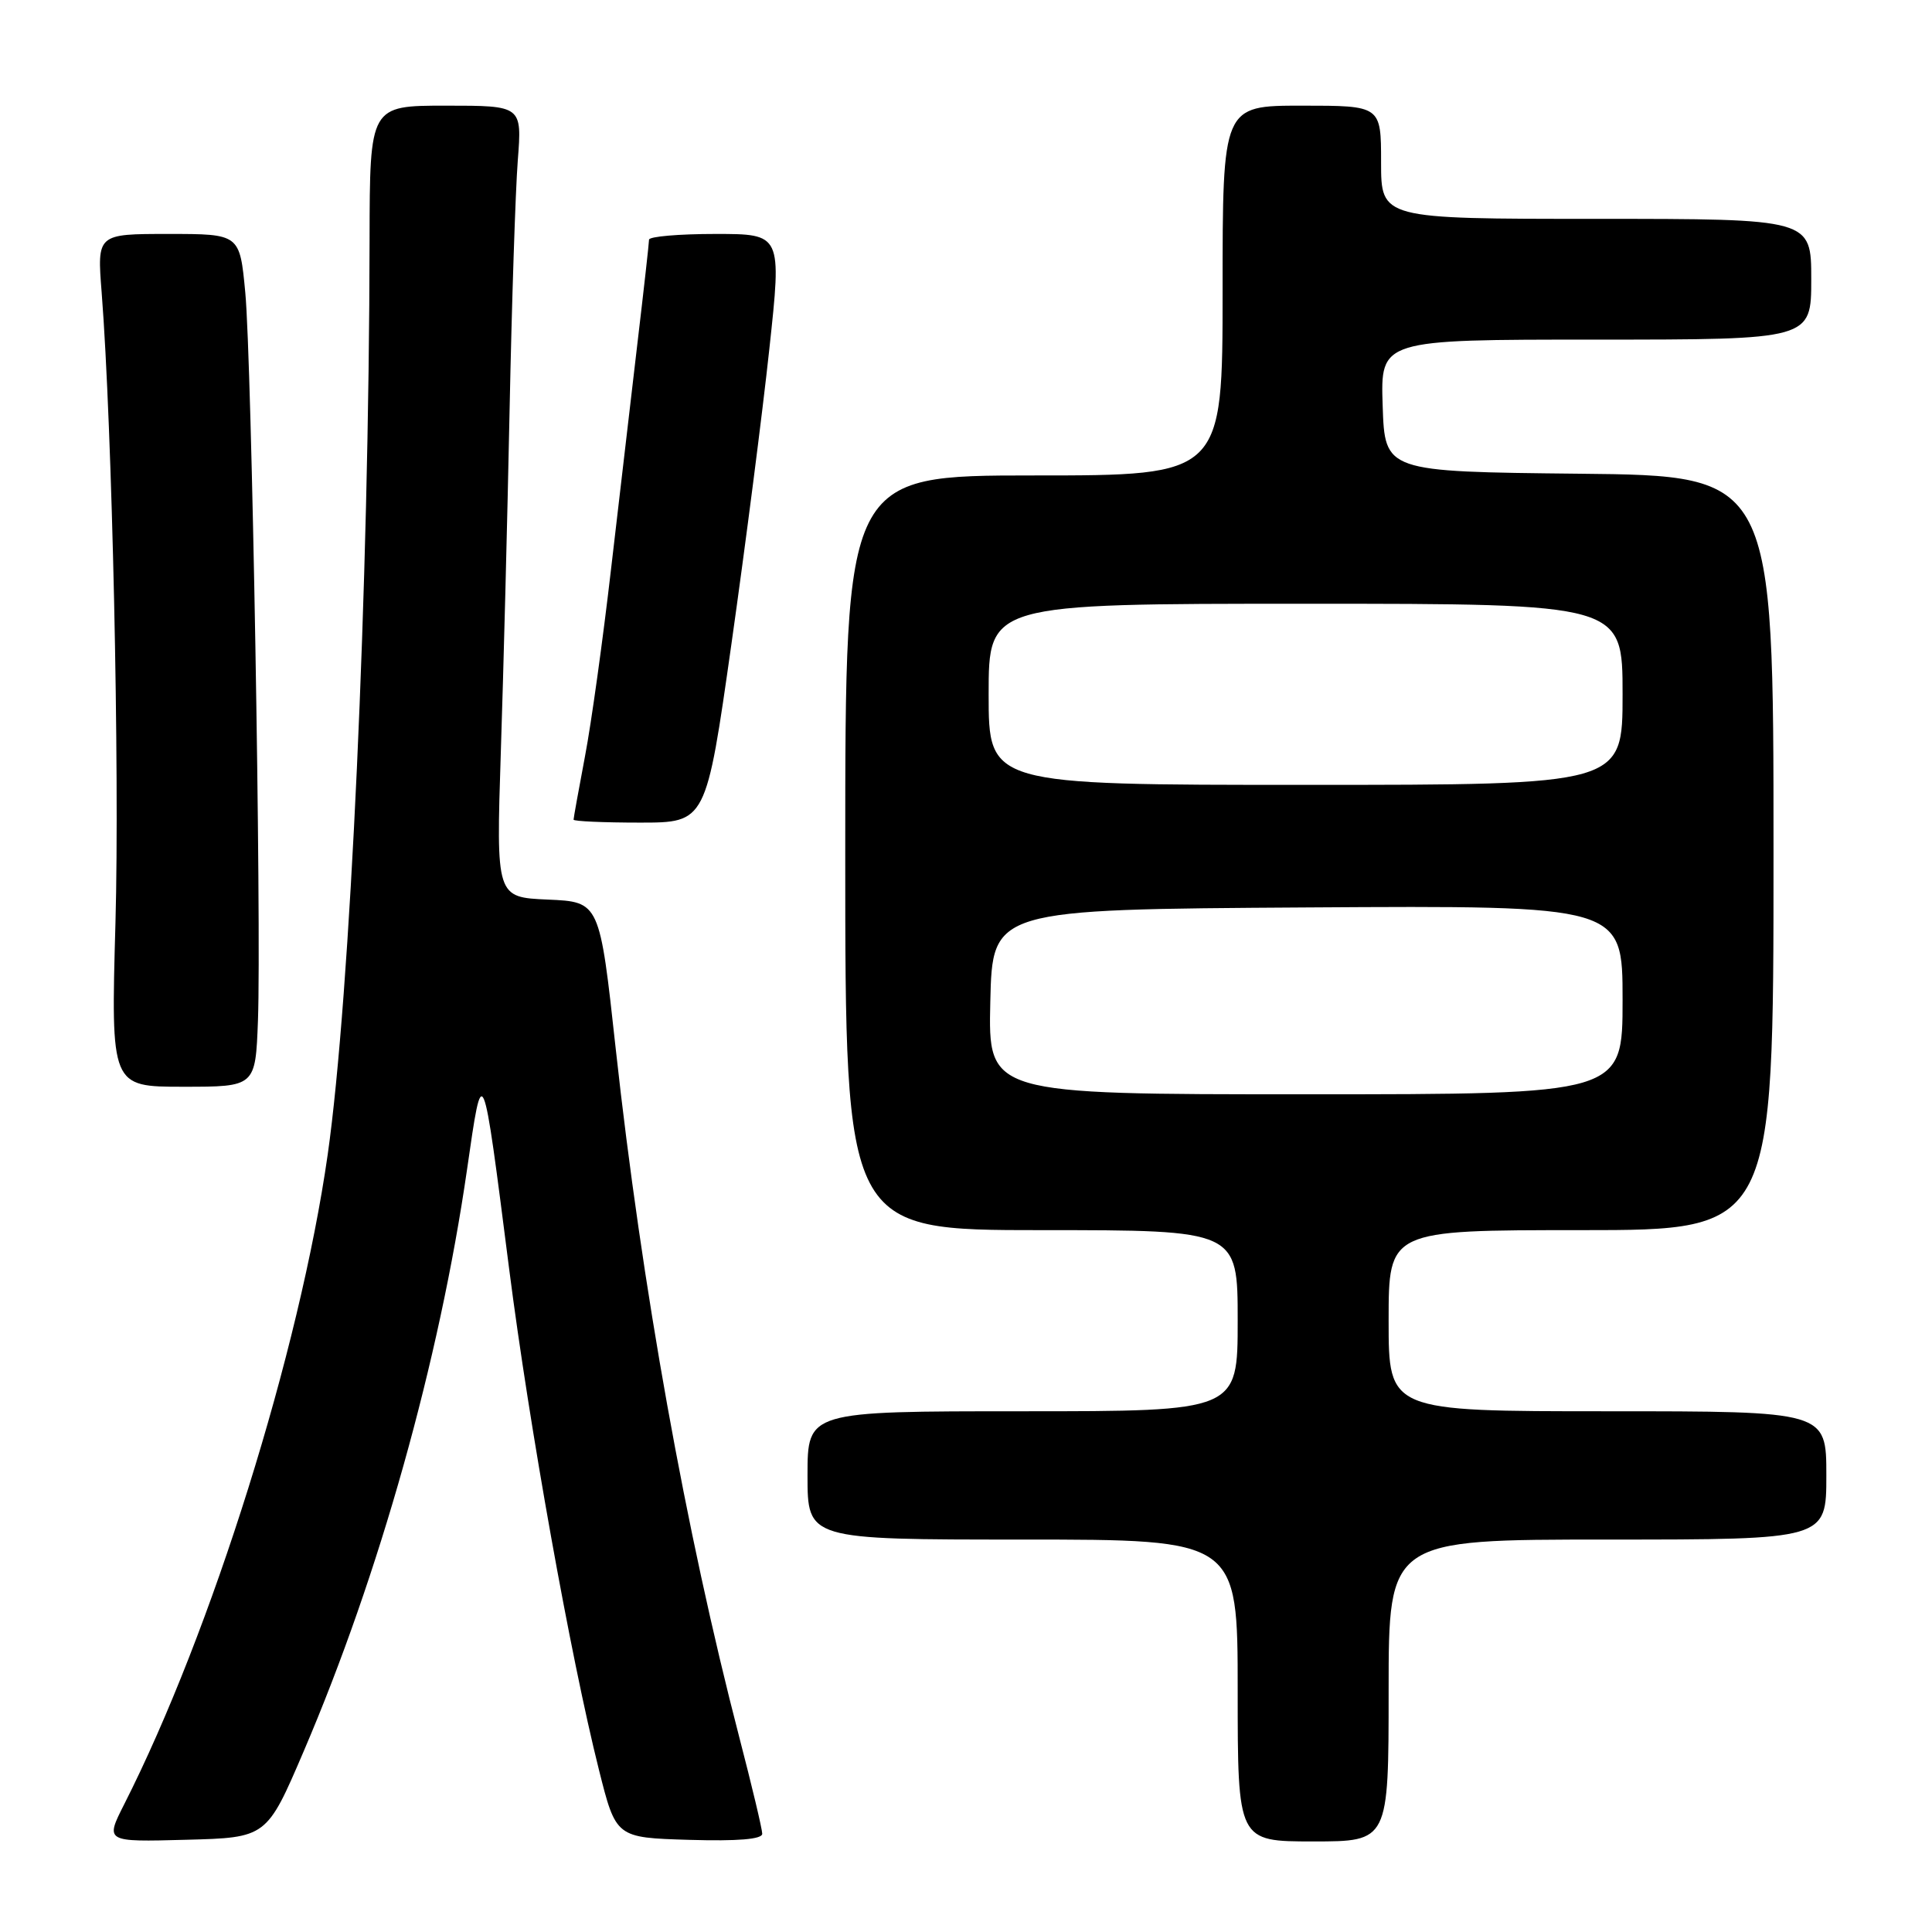 <?xml version="1.0" encoding="UTF-8" standalone="no"?>
<!DOCTYPE svg PUBLIC "-//W3C//DTD SVG 1.1//EN" "http://www.w3.org/Graphics/SVG/1.1/DTD/svg11.dtd" >
<svg xmlns="http://www.w3.org/2000/svg" xmlns:xlink="http://www.w3.org/1999/xlink" version="1.1" viewBox="0 0 256 256">
 <g >
 <path fill="currentColor"
d=" M 40.26 232.01 C 50.27 208.63 58.23 180.26 61.88 155.00 C 63.98 140.44 63.90 140.24 67.47 168.18 C 70.13 188.98 75.59 219.46 79.36 234.50 C 81.62 243.50 81.62 243.50 91.31 243.79 C 97.81 243.98 101.00 243.71 101.00 242.98 C 101.00 242.38 99.63 236.63 97.96 230.20 C 90.87 202.91 85.04 170.46 81.59 139.00 C 79.46 119.50 79.46 119.50 72.60 119.20 C 65.74 118.90 65.74 118.90 66.36 99.70 C 66.71 89.14 67.23 68.80 67.52 54.50 C 67.81 40.20 68.30 25.24 68.61 21.25 C 69.17 14.00 69.17 14.00 59.09 14.00 C 49.00 14.00 49.00 14.00 48.97 31.75 C 48.91 77.58 46.41 132.04 43.42 153.00 C 39.71 178.98 28.05 216.21 16.46 239.07 C 13.93 244.07 13.93 244.07 24.64 243.78 C 35.34 243.50 35.34 243.50 40.26 232.01 Z  M 184.00 224.00 C 184.00 204.00 184.00 204.00 213.00 204.00 C 242.00 204.00 242.00 204.00 242.00 195.50 C 242.00 187.00 242.00 187.00 213.00 187.00 C 184.00 187.00 184.00 187.00 184.00 175.00 C 184.00 163.00 184.00 163.00 209.50 163.00 C 235.00 163.00 235.00 163.00 235.00 113.02 C 235.00 63.03 235.00 63.03 209.25 62.77 C 183.50 62.50 183.50 62.50 183.21 53.75 C 182.92 45.00 182.92 45.00 211.46 45.00 C 240.00 45.00 240.00 45.00 240.00 37.00 C 240.00 29.00 240.00 29.00 211.50 29.00 C 183.00 29.00 183.00 29.00 183.00 21.50 C 183.00 14.00 183.00 14.00 172.50 14.00 C 162.00 14.00 162.00 14.00 162.00 38.50 C 162.00 63.00 162.00 63.00 137.00 63.00 C 112.00 63.00 112.00 63.00 112.00 113.00 C 112.00 163.00 112.00 163.00 138.00 163.00 C 164.00 163.00 164.00 163.00 164.00 175.00 C 164.00 187.00 164.00 187.00 135.50 187.00 C 107.00 187.00 107.00 187.00 107.00 195.50 C 107.00 204.00 107.00 204.00 135.50 204.00 C 164.00 204.00 164.00 204.00 164.00 224.00 C 164.00 244.00 164.00 244.00 174.00 244.00 C 184.00 244.00 184.00 244.00 184.00 224.00 Z  M 34.18 135.25 C 34.65 122.39 33.36 47.78 32.50 38.75 C 31.77 31.00 31.77 31.00 22.31 31.00 C 12.86 31.00 12.86 31.00 13.47 38.75 C 14.87 56.72 15.86 102.06 15.30 122.25 C 14.69 144.00 14.69 144.00 24.27 144.00 C 33.85 144.00 33.85 144.00 34.18 135.25 Z  M 96.93 85.25 C 98.78 72.19 101.04 54.64 101.94 46.25 C 103.59 31.00 103.59 31.00 94.79 31.00 C 89.96 31.00 86.00 31.34 86.00 31.76 C 86.00 32.17 85.31 38.36 84.46 45.51 C 83.62 52.65 82.05 66.10 80.97 75.38 C 79.90 84.67 78.35 95.86 77.51 100.24 C 76.68 104.63 76.00 108.40 76.00 108.61 C 76.00 108.82 79.95 109.00 84.78 109.00 C 93.56 109.00 93.56 109.00 96.93 85.25 Z  M 131.22 132.75 C 131.50 120.50 131.50 120.50 173.25 120.24 C 215.00 119.98 215.00 119.98 215.00 132.49 C 215.00 145.00 215.00 145.00 172.97 145.00 C 130.94 145.00 130.94 145.00 131.22 132.75 Z  M 131.00 92.00 C 131.00 80.00 131.00 80.00 173.00 80.00 C 215.00 80.00 215.00 80.00 215.00 92.00 C 215.00 104.00 215.00 104.00 173.00 104.00 C 131.00 104.00 131.00 104.00 131.00 92.00 Z "/>
</g>
</svg>